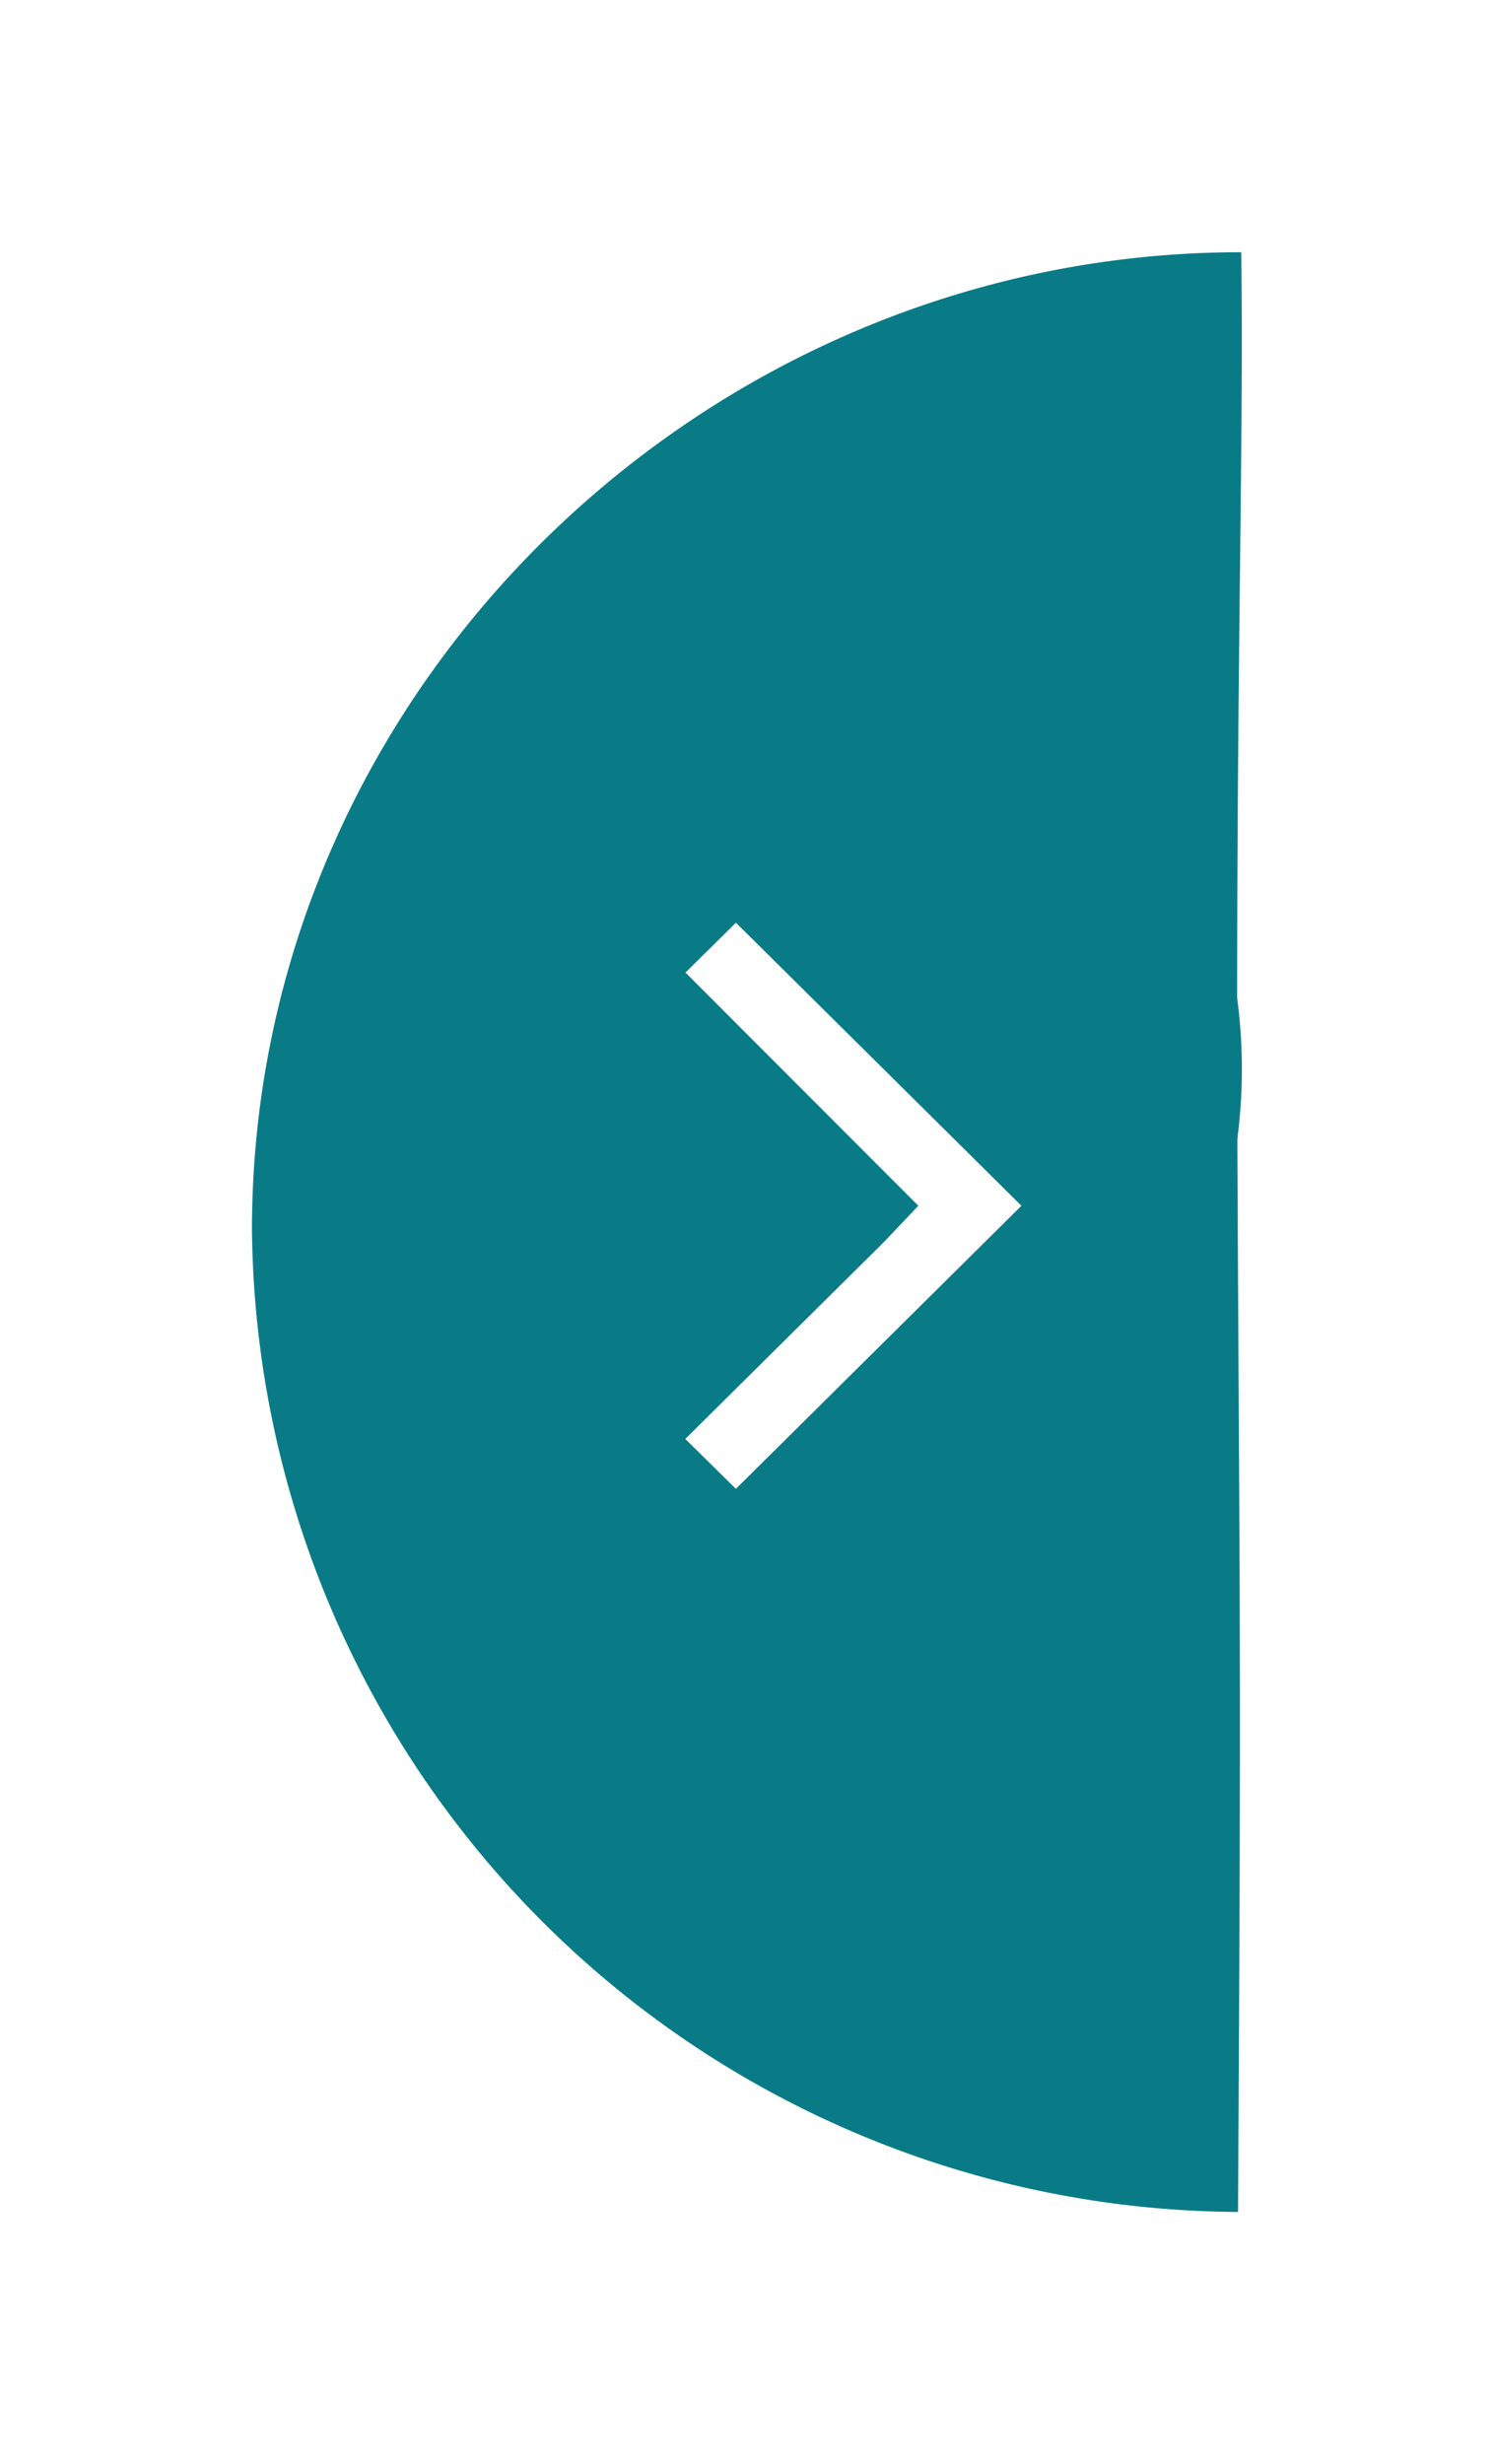 <svg xmlns="http://www.w3.org/2000/svg" xmlns:xlink="http://www.w3.org/1999/xlink" width="53.333" height="87.922" viewBox="0 0 53.333 87.922">
  <defs>
    <filter id="Path_23984" x="0" y="0" width="53.333" height="111.19px" filterUnits="userSpaceOnUse">
      <feOffset dy="3" input="SourceAlpha"/>
      <feGaussianBlur stdDeviation="3" result="blur"/>
      <feFlood flood-opacity="0.161"/>
      <feComposite operator="in" in2="blur"/>
      <feComposite in="SourceGraphic"/>
    </filter>
    <filter id="ic_arrow_back_24px" x="15.454" y="23.922" width="30.002" height="38.194" filterUnits="userSpaceOnUse">
      <feOffset dy="3" input="SourceAlpha"/>
      <feGaussianBlur stdDeviation="3" result="blur-2"/>
      <feFlood flood-color="#fff" flood-opacity="0.161"/>
      <feComposite operator="in" in2="blur-2"/>
      <feComposite in="SourceGraphic"/>
    </filter>
  </defs>
  <g id="Group_11278" data-name="Group 11278" transform="translate(-1166.667 -928.289)">
    <g id="Group_714" data-name="Group 714" transform="translate(1177 948.434)">
      <g id="Ellipse_56" data-name="Ellipse 56" fill="none" stroke="#097b87" stroke-width="0.5">
        <ellipse cx="17" cy="18" rx="17" ry="18" stroke="none"/>
        <ellipse cx="17" cy="18" rx="16.75" ry="17.75" fill="none"/>
      </g>
      <g id="Group_711" data-name="Group 711" transform="translate(10.341 21.391) rotate(-90)">
        <path id="Path_912" data-name="Path 912" d="M0,0,3.55,4.222C3.55,4.413,6.912,0,6.912,0" transform="translate(0 8.174)" fill="none" stroke="#097b87" stroke-width="0.8"/>
        <path id="Path_913" data-name="Path 913" d="M0,0V12.2" transform="translate(3.604 0)" fill="none" stroke="#097b87" stroke-width="0.8"/>
      </g>
    </g>
    <g transform="matrix(1, 0, 0, 1, 1166.67, 928.29)" filter="url(#Path_23984)">
      <path id="Path_23984-2" data-name="Path 23984" d="M.138,0a35.384,35.384,0,0,1,35.2,35.043c0,19.191-16.123,34.879-35.314,34.879C-.08,62.85.237,54.43.156,37.048.074,19.685.021,20.441.138,0Z" transform="translate(44.33 75.92) rotate(180)" fill="#097b87"/>
    </g>
    <g transform="matrix(1, 0, 0, 1, 1166.67, 928.29)" filter="url(#ic_arrow_back_24px)">
      <path id="ic_arrow_back_24px-2" data-name="ic_arrow_back_24px" d="M4.88,8.835,12,1.78,10.193,0,0,10.1l10.193,10.1,1.8-1.78L3.681,10.1Z" transform="translate(36.46 50.12) rotate(-180)" fill="#fff"/>
    </g>
  </g>
</svg>
